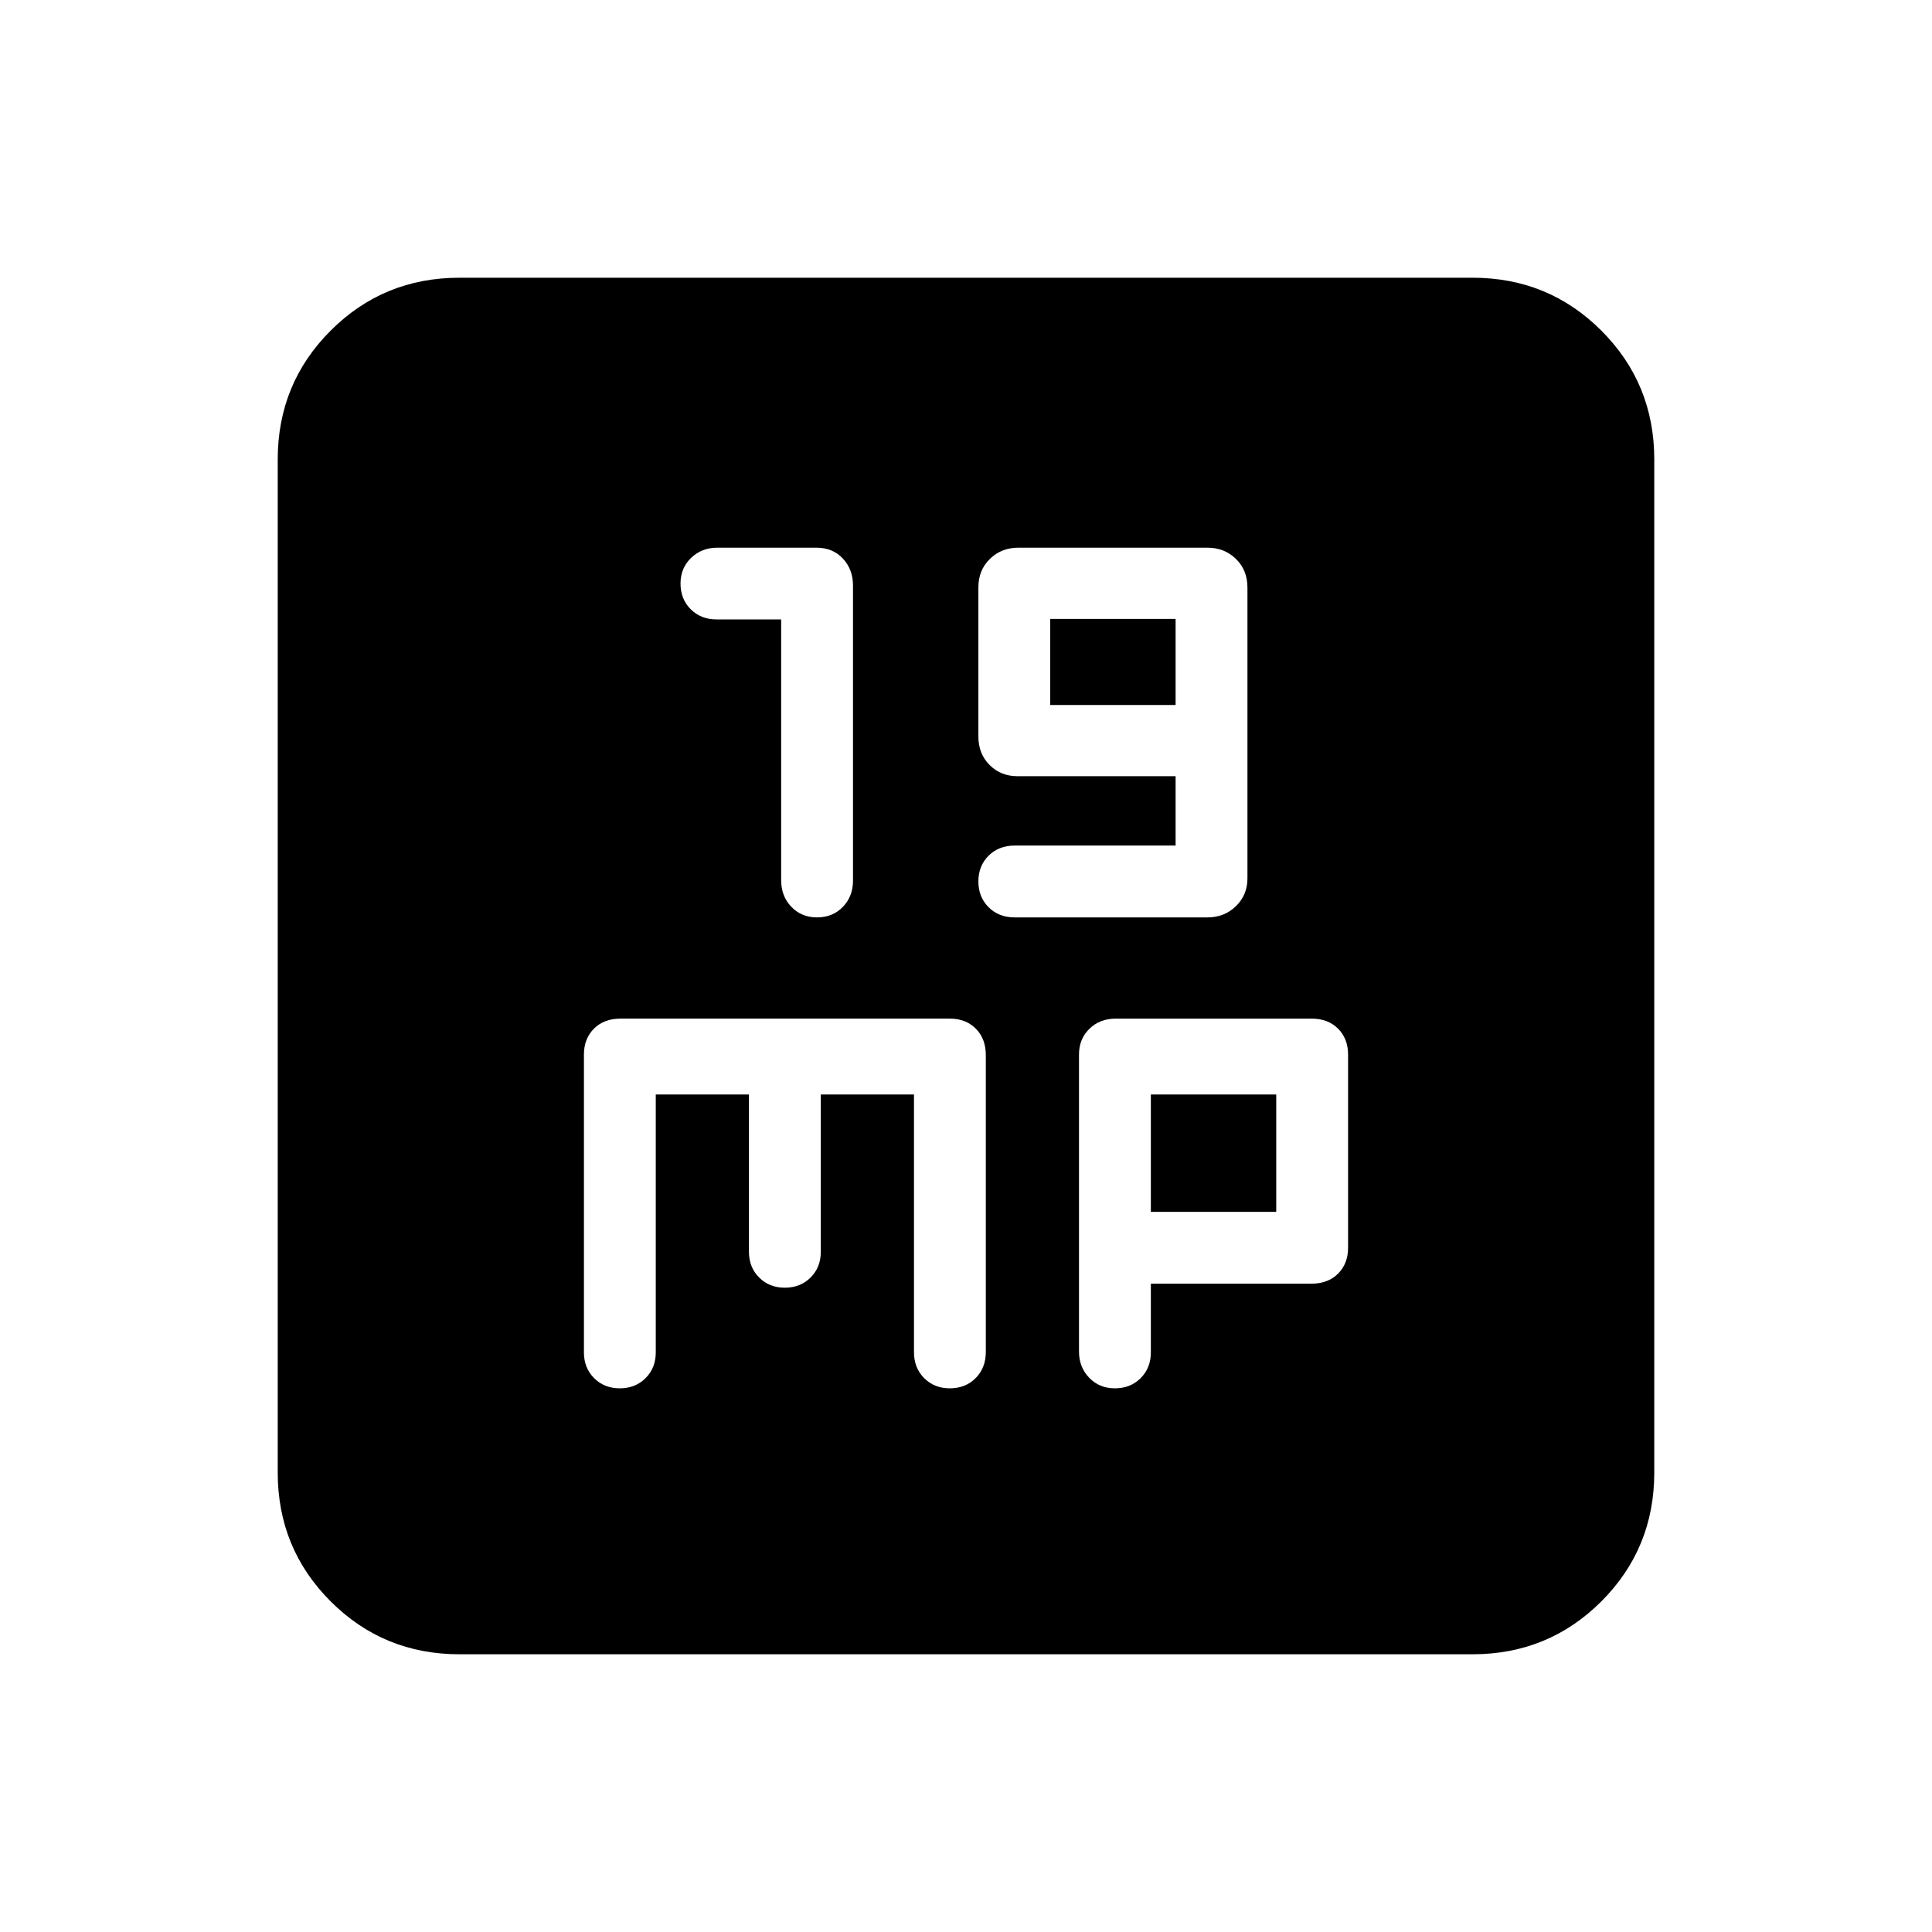 <svg xmlns="http://www.w3.org/2000/svg" height="20" viewBox="0 -960 960 960" width="20"><path d="M388.15-652.22v129.53q0 8.02 5.06 13.28 5.05 5.26 12.77 5.26 7.73 0 12.8-5.19 5.07-5.18 5.07-13.11v-146.67q0-7.93-5.03-13.33-5.02-5.4-13.06-5.4h-49.41q-7.68 0-12.94 5.06-5.26 5.05-5.26 12.77 0 7.7 5.06 12.75t12.79 5.05h32.15Zm196 112.37h-79.9q-7.98 0-13.04 5.06-5.06 5.05-5.06 12.77 0 7.73 5.06 12.8t12.95 5.07h95.81q8.45 0 14.16-5.58 5.72-5.57 5.72-13.81v-144.54q0-8.62-5.71-14.19-5.7-5.58-14.12-5.58h-94.04q-8.42 0-14.12 5.58-5.71 5.57-5.71 14.17v74.05q0 8.6 5.58 14.17 5.57 5.57 13.81 5.57h78.61v34.46Zm-62.3-69.84v-42.77h62.3v42.77h-62.3ZM228.31-138q-37.73 0-64.02-26.29T138-228.31v-503.38q0-37.73 26.29-64.02T228.31-822h503.38q37.73 0 64.02 26.29T822-731.69v503.38q0 37.73-26.29 64.02T731.69-138H228.31Zm97.54-278.15h46.3V-338q0 7.73 5.06 12.79 5.05 5.06 12.77 5.06 7.73 0 12.8-5.06t5.07-12.79v-78.15h46.3v127.99q0 7.89 5.06 12.95 5.05 5.06 12.77 5.06 7.73 0 12.8-5.06t5.07-13.05v-147.4q0-8.23-4.98-13.21T472-453.85H308.35q-8.24 0-13.22 4.98T290.15-436v148q0 7.73 5.06 12.79 5.05 5.06 12.77 5.06 7.73 0 12.8-5.06t5.07-12.79v-128.15Zm246 94h79.8q8.24 0 13.22-4.98t4.98-12.87v-96q0-7.89-4.98-12.87-4.98-4.98-13.09-4.98h-97.4q-7.9 0-13.06 5.05-5.17 5.04-5.17 12.75v147.67q0 7.71 5.06 12.97 5.05 5.26 12.77 5.26 7.73 0 12.8-5.06t5.07-12.79v-34.15Zm0-35.7v-58.3h62.3v58.3h-62.3Z"/></svg>